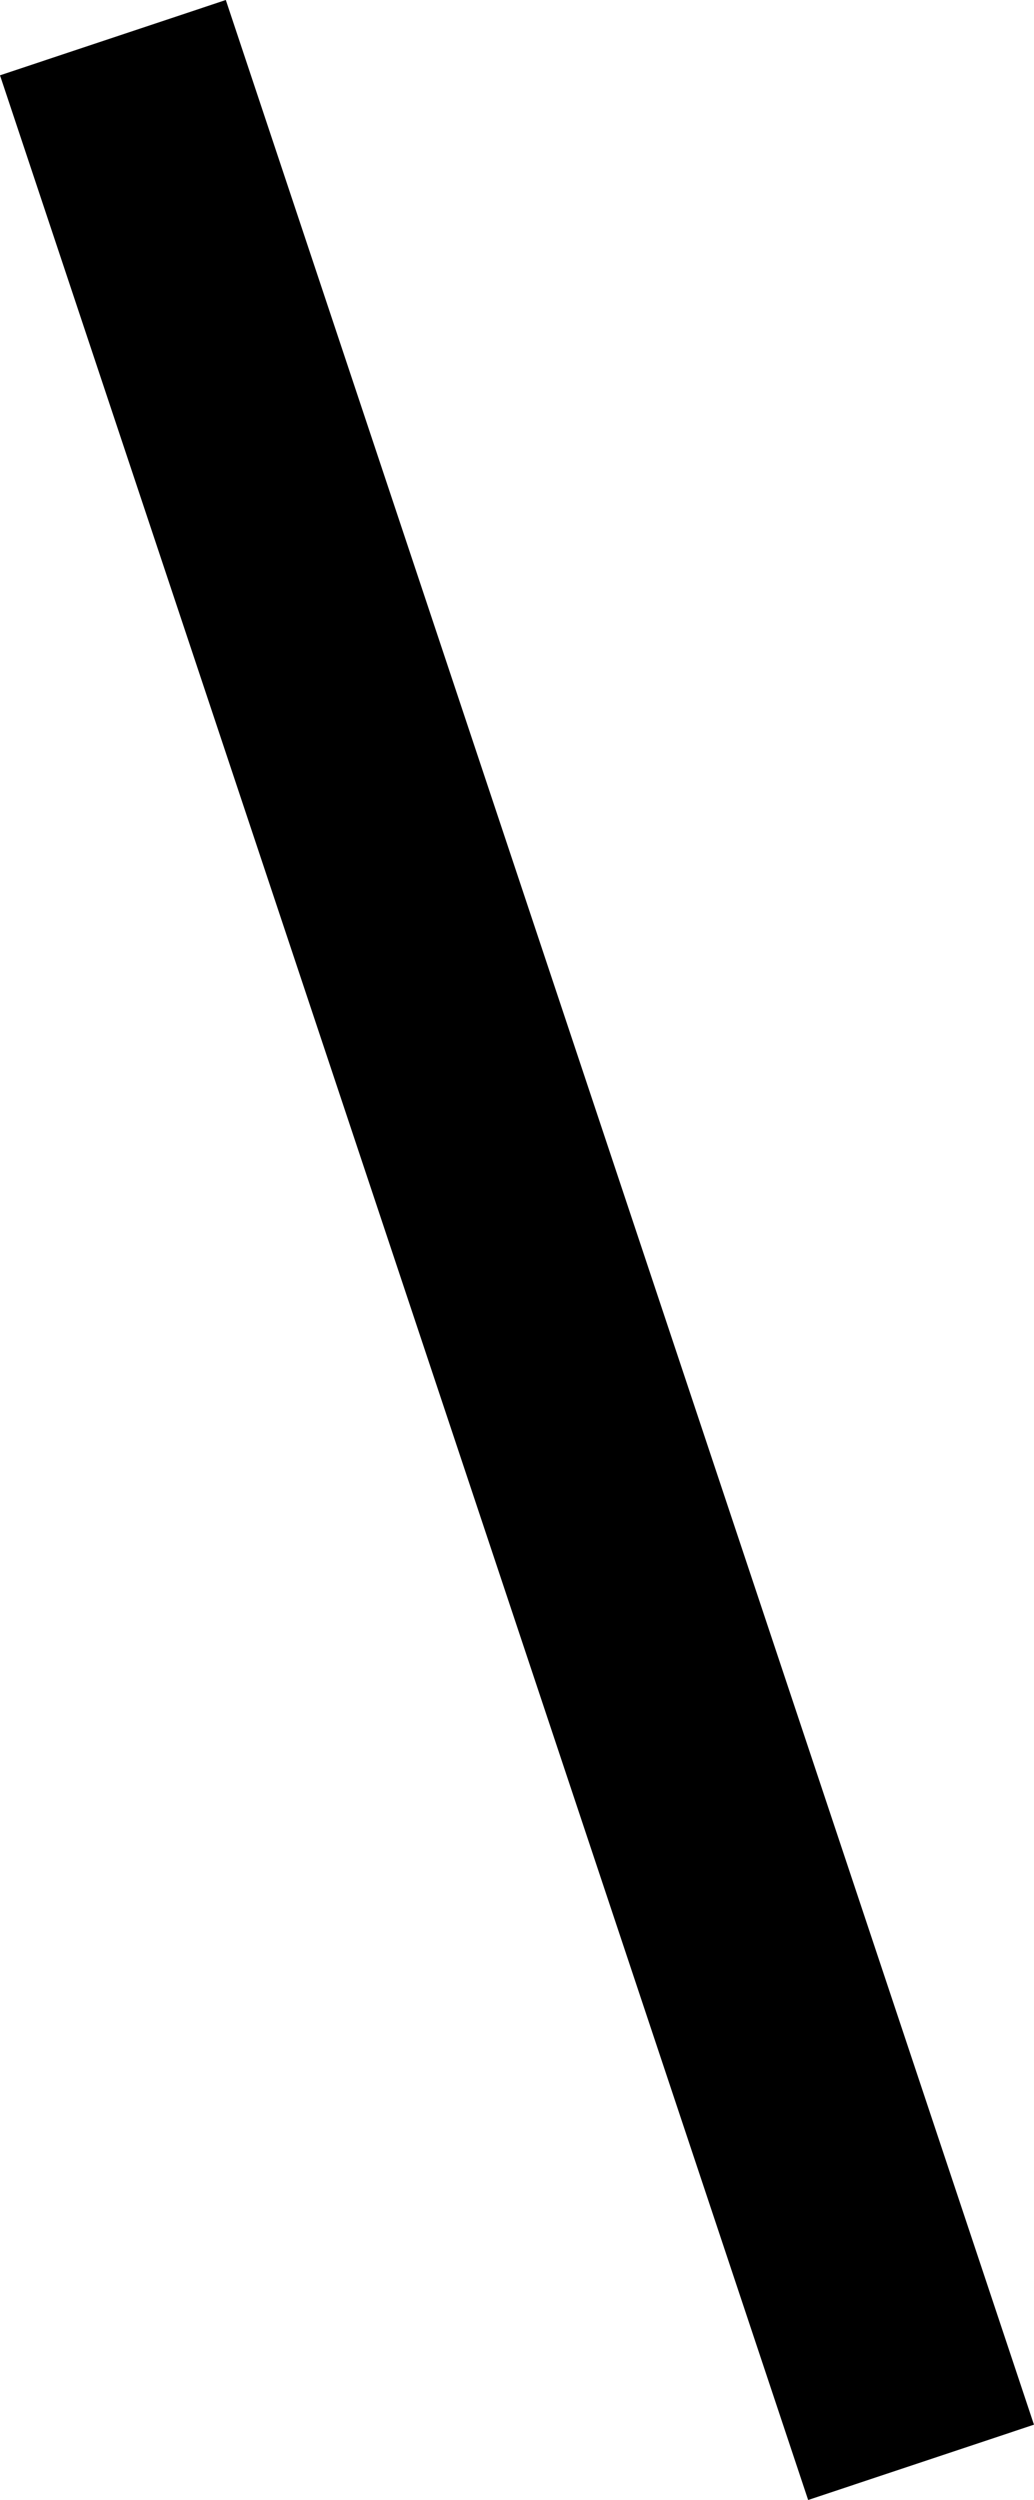 <?xml version="1.0" encoding="UTF-8"?>
<svg width="26.059" height="63" fill="none" version="1.1" viewBox="0 0 26.059 63" xmlns="http://www.w3.org/2000/svg">
    <path d="M 5.691,0 0,1.898 20.367,63 l 5.691,-1.898 z" fill="#000"/>
</svg>

